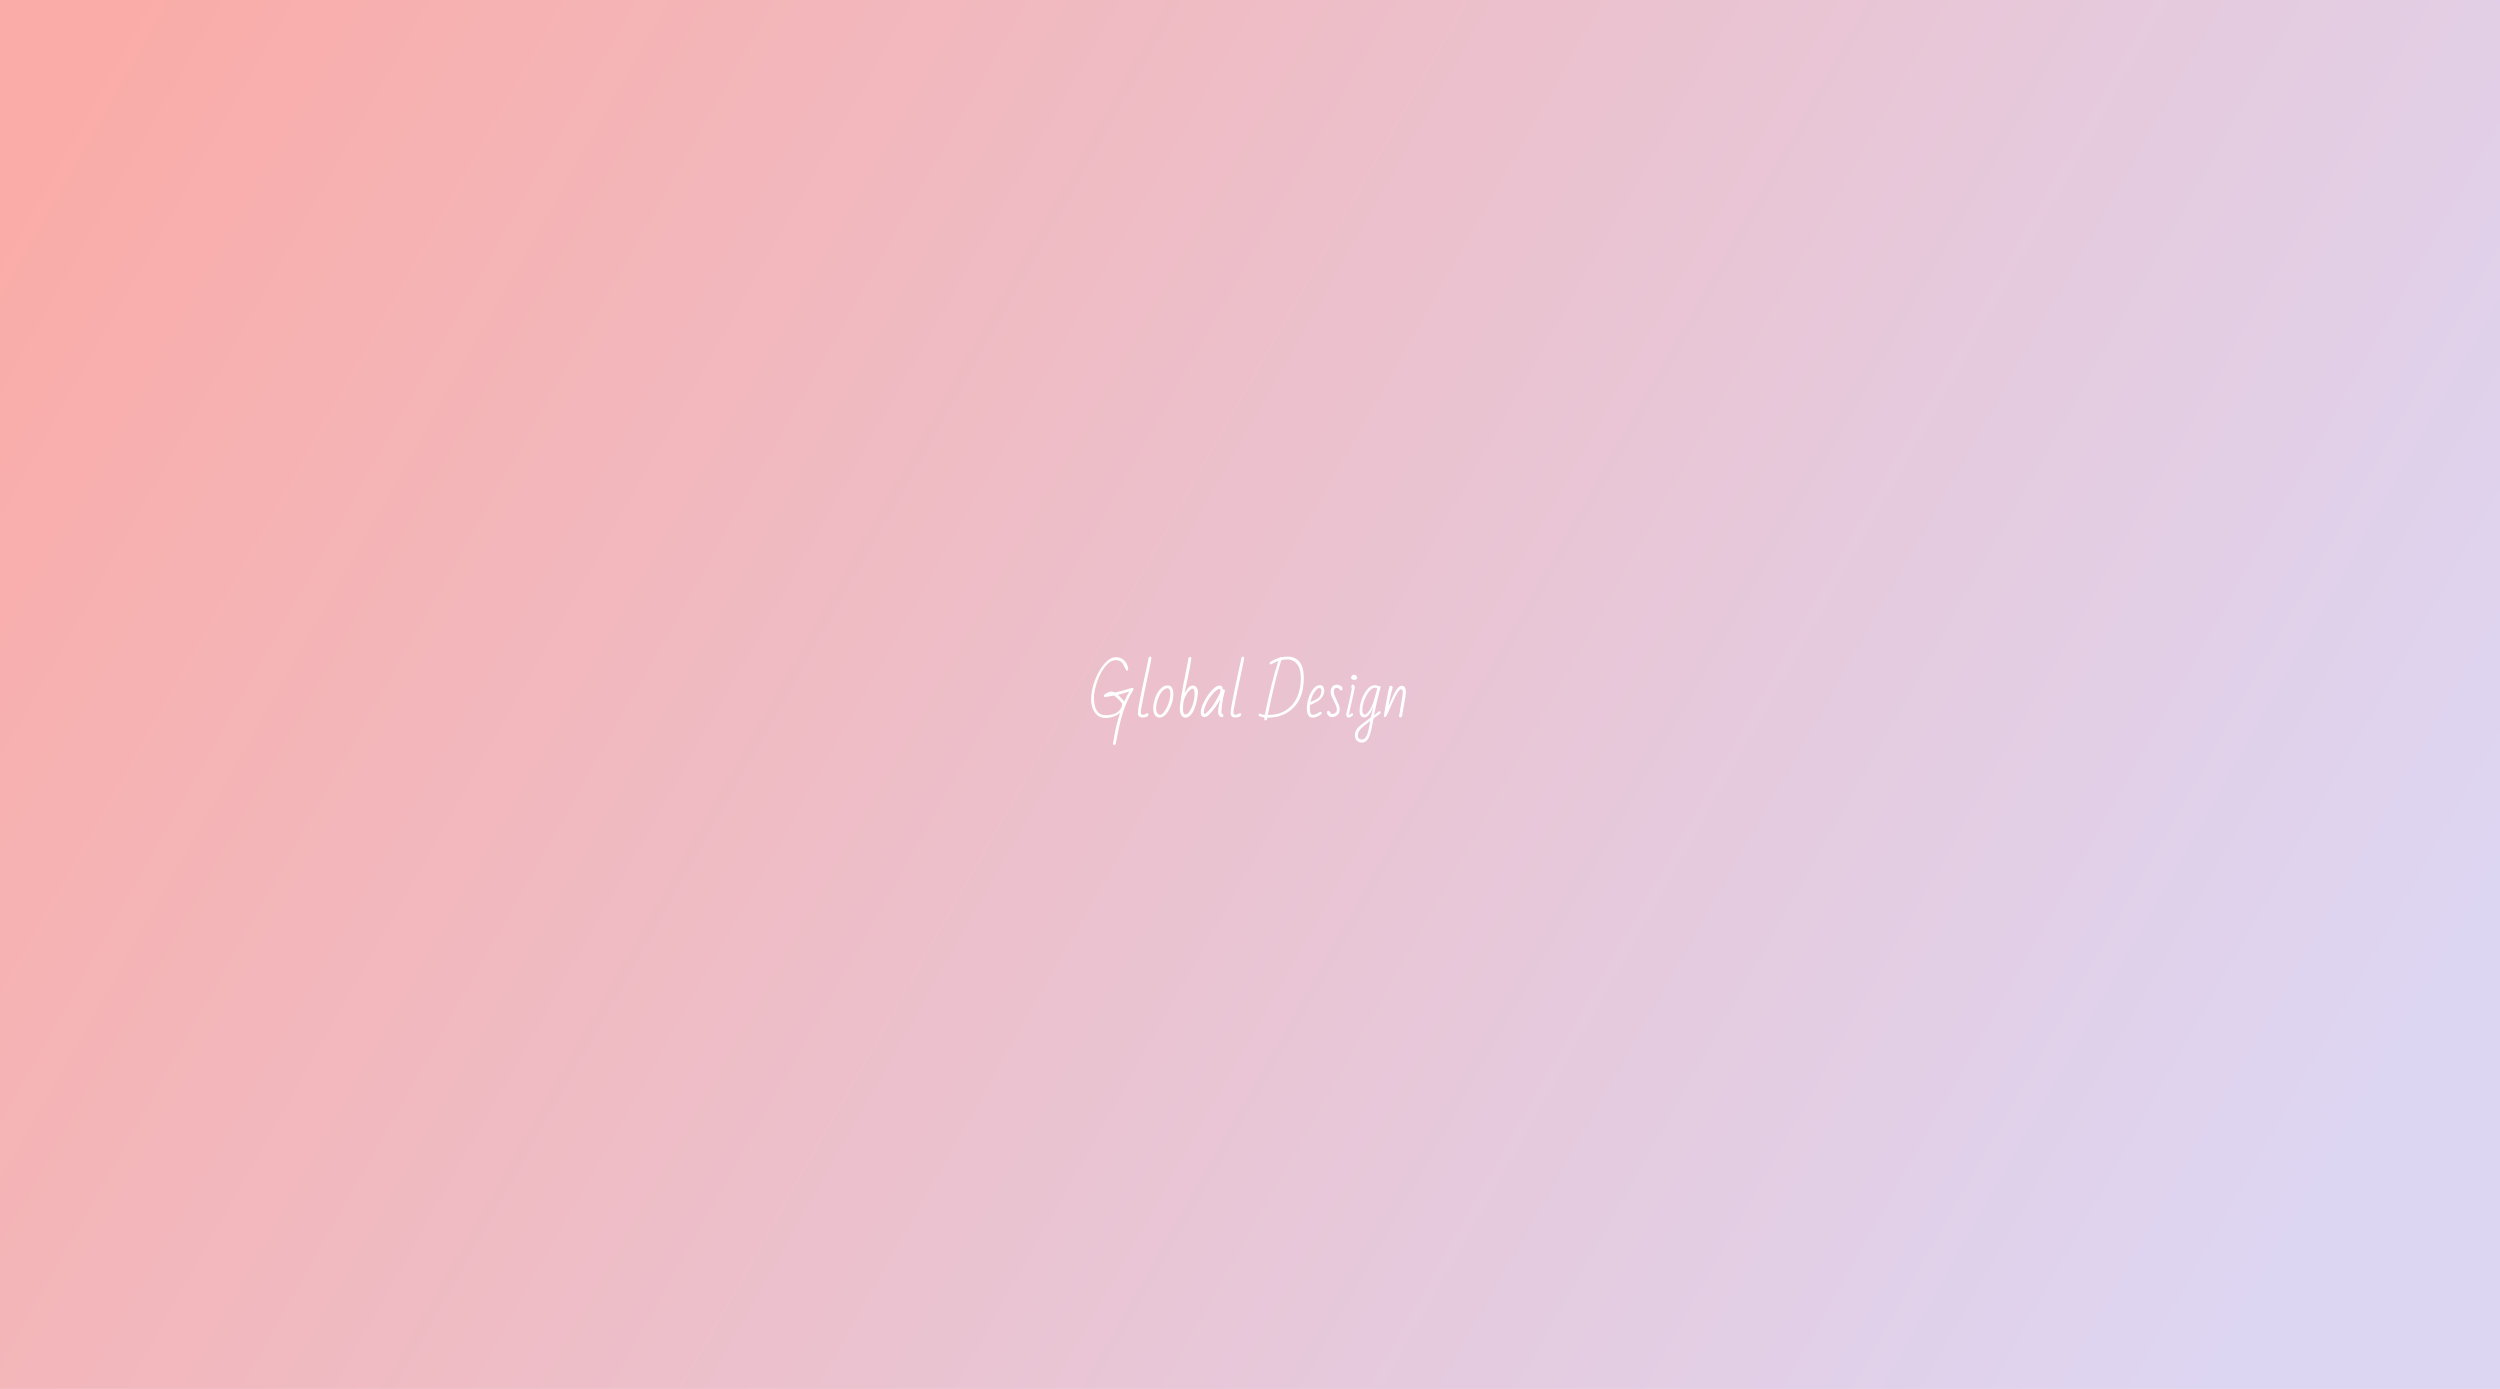 <svg width="1440" height="800" viewBox="0 0 1440 800" fill="none" xmlns="http://www.w3.org/2000/svg">
<rect x="0" y="0" width="1440" height="800" fill="#333333" stroke="none"/>
<g clip-path="url(#clip0_63_3)">
<rect width="1440" height="800" fill="white"/>
<rect width="1440" height="800" fill="url(#paint0_linear_63_3)"/>
<path d="M641.724 429.128C641.34 429.128 641.124 428.876 641.076 428.372C641.82 423.788 642.456 420.392 642.984 418.184C643.536 416 644.256 413.468 645.144 410.588C642.96 412.556 640.104 413.54 636.576 413.54C634.848 413.54 633.372 413.036 632.148 412.028C630.948 411.02 630.036 409.712 629.412 408.104C628.788 406.496 628.476 404.78 628.476 402.956C628.476 399.5 629.184 395.852 630.6 392.012C632.04 388.172 633.864 384.968 636.072 382.4C638.304 379.832 640.524 378.548 642.732 378.548C644.724 378.548 646.32 379.148 647.52 380.348C648.744 381.524 649.536 383.168 649.896 385.28C649.8 386 649.608 386.36 649.32 386.36C649.08 386.36 648.78 386.096 648.42 385.568C648.084 385.04 647.748 384.392 647.412 383.624C646.476 381.368 644.916 380.24 642.732 380.24C640.572 380.24 638.52 381.476 636.576 383.948C634.632 386.396 633.072 389.372 631.896 392.876C630.72 396.356 630.132 399.464 630.132 402.2C630.132 405.056 630.66 407.396 631.716 409.22C632.772 411.02 634.476 411.92 636.828 411.92C640.98 411.92 643.812 410.768 645.324 408.464C645.708 407.888 645.972 407.348 646.116 406.844C646.26 406.34 646.332 405.812 646.332 405.26C646.212 404.924 645.636 404.228 644.604 403.172C643.572 402.116 642.612 401.276 641.724 400.652C640.188 400.964 638.436 401.252 636.468 401.516C635.988 401.468 635.748 401.252 635.748 400.868C635.748 400.556 635.892 400.28 636.18 400.04C637.74 398.912 639.096 398.348 640.248 398.348C640.944 398.348 641.616 398.528 642.264 398.888C645.192 398.24 648.456 397.34 652.056 396.188C652.632 396.188 652.92 396.392 652.92 396.8C652.92 396.944 652.872 397.124 652.776 397.34C649.68 402.452 647.352 407.96 645.792 413.864C645.288 415.736 644.892 417.356 644.604 418.724C644.316 420.116 643.944 421.952 643.488 424.232L642.732 428.12C642.708 428.384 642.576 428.612 642.336 428.804C642.12 429.02 641.916 429.128 641.724 429.128ZM647.556 404.036C647.94 403.196 648.444 402.14 649.068 400.868C649.716 399.596 650.16 398.756 650.4 398.348C648.24 399.068 646.104 399.68 643.992 400.184C644.544 400.712 645.18 401.372 645.9 402.164C646.62 402.956 647.172 403.58 647.556 404.036ZM658.072 413.288C657.208 413.288 656.548 413.06 656.092 412.604C655.66 412.148 655.444 411.548 655.444 410.804C655.444 410.156 655.48 409.568 655.552 409.04C655.624 408.488 655.756 407.636 655.948 406.484C656.332 404.252 656.824 401.708 657.424 398.852L658.36 394.316C660.424 384.452 661.528 379.28 661.672 378.8C661.792 378.416 662.056 378.224 662.464 378.224C662.968 378.224 663.22 378.5 663.22 379.052L663.076 379.988C662.956 380.756 662.824 381.476 662.68 382.148C662.536 382.796 662.272 384.056 661.888 385.928C661.24 388.952 660.412 392.84 659.404 397.592C658.42 402.344 657.796 405.512 657.532 407.096C657.22 408.824 657.064 409.904 657.064 410.336C657.064 410.696 657.172 411.02 657.388 411.308C657.604 411.596 657.868 411.74 658.18 411.74C658.516 411.74 658.828 411.68 659.116 411.56C659.428 411.416 659.632 411.32 659.728 411.272L660.34 410.948C660.532 410.852 660.652 410.804 660.7 410.804C661.228 410.804 661.492 411.068 661.492 411.596C661.492 412.124 661.156 412.544 660.484 412.856C659.812 413.144 659.008 413.288 658.072 413.288ZM667.999 413.324C666.751 413.324 665.815 412.832 665.191 411.848C664.591 410.864 664.291 409.688 664.291 408.32C664.291 406.136 664.651 404.024 665.371 401.984C666.115 399.92 667.123 398.216 668.395 396.872C669.619 395.504 670.999 394.82 672.535 394.82C674.743 394.82 675.847 396.5 675.847 399.86C675.847 401.54 675.571 403.256 675.019 405.008C674.467 406.76 673.747 408.32 672.859 409.688C671.995 411.056 671.095 412.04 670.159 412.64C669.439 413.096 668.719 413.324 667.999 413.324ZM668.287 411.704C669.031 411.704 669.859 411.056 670.771 409.76C671.707 408.464 672.487 406.856 673.111 404.936C673.759 403.016 674.083 401.384 674.083 400.04C674.083 398.648 673.999 397.784 673.831 397.448C673.687 397.088 673.507 396.836 673.291 396.692C673.075 396.548 672.739 396.476 672.283 396.476C671.779 396.476 671.251 396.668 670.699 397.052C669.595 397.748 668.635 398.948 667.819 400.652C666.547 403.196 665.911 405.668 665.911 408.068C665.911 409.7 666.379 410.828 667.315 411.452C667.651 411.62 667.975 411.704 668.287 411.704ZM682.862 413.36C681.806 413.36 680.99 412.892 680.414 411.956C679.862 411.02 679.586 409.856 679.586 408.464C679.586 407.432 679.646 406.424 679.766 405.44C679.886 404.432 680.066 403.244 680.306 401.876L680.45 400.94C680.81 398.684 681.11 396.932 681.35 395.684C681.398 395.372 681.446 395.096 681.494 394.856C681.542 394.616 681.578 394.4 681.602 394.208C681.818 393.08 682.01 392.168 682.178 391.472C682.298 390.752 682.61 389.18 683.114 386.756C683.498 385.052 683.99 382.472 684.59 379.016C684.758 378.632 684.998 378.44 685.31 378.44C685.934 378.44 686.246 378.704 686.246 379.232L686.174 379.484C685.598 383.372 684.926 387.044 684.158 390.5C683.294 394.364 682.658 397.316 682.25 399.356C683.066 397.892 683.846 396.788 684.59 396.044C685.334 395.276 686.15 394.892 687.038 394.892C687.926 394.892 688.634 395.24 689.162 395.936C689.714 396.608 689.99 397.388 689.99 398.276C689.99 400.124 689.702 402.236 689.126 404.612C688.574 406.964 687.842 408.884 686.93 410.372C685.73 412.364 684.374 413.36 682.862 413.36ZM682.862 411.524C683.726 411.524 684.59 410.804 685.454 409.364C686.606 407.516 687.422 405.128 687.902 402.2C688.022 401.288 688.082 400.424 688.082 399.608C688.082 398.624 687.986 397.892 687.794 397.412C687.626 396.908 687.302 396.656 686.822 396.656C686.318 396.656 685.67 397.088 684.878 397.952C684.11 398.792 683.414 399.848 682.79 401.12C682.166 402.368 681.794 403.544 681.674 404.648C681.506 406.256 681.422 407.528 681.422 408.464C681.422 410.504 681.902 411.524 682.862 411.524ZM703.835 413.072C703.283 413.072 702.767 412.784 702.287 412.208C701.831 411.608 701.603 410.972 701.603 410.3C701.603 408.812 701.999 406.292 702.791 402.74C702.191 404.036 701.411 405.368 700.451 406.736C699.515 408.08 698.591 409.268 697.679 410.3C696.767 411.332 696.095 412.004 695.663 412.316C695.063 412.772 694.403 413 693.683 413C692.315 413 691.631 412.136 691.631 410.408C691.631 408.728 692.267 406.64 693.539 404.144C694.811 401.624 696.323 399.44 698.075 397.592C699.827 395.768 701.243 394.856 702.323 394.856C703.427 394.856 704.051 395.336 704.195 396.296C704.267 396.584 704.303 396.896 704.303 397.232C704.423 397.16 704.555 397.124 704.699 397.124C705.251 397.124 705.527 397.388 705.527 397.916V398.06L705.095 399.644C704.759 400.844 704.411 402.62 704.051 404.972C703.691 407.324 703.511 409.28 703.511 410.84L703.871 411.056C704.447 411.416 704.735 411.776 704.735 412.136C704.735 412.376 704.651 412.592 704.483 412.784C704.315 412.976 704.099 413.072 703.835 413.072ZM693.971 411.128C694.235 411.128 694.451 411.044 694.619 410.876C697.067 408.788 699.239 405.896 701.135 402.2C701.951 400.664 702.455 399.656 702.647 399.176C702.863 398.696 702.971 398.228 702.971 397.772C702.971 397.532 702.911 397.316 702.791 397.124C702.671 396.932 702.515 396.836 702.323 396.836C702.083 396.836 701.771 396.944 701.387 397.16C700.427 397.664 699.287 398.732 697.967 400.364C696.671 401.996 695.603 403.724 694.763 405.548C693.875 407.396 693.431 409.04 693.431 410.48C693.431 410.912 693.611 411.128 693.971 411.128ZM711.475 413.288C710.611 413.288 709.951 413.06 709.495 412.604C709.063 412.148 708.847 411.548 708.847 410.804C708.847 410.156 708.883 409.568 708.955 409.04C709.027 408.488 709.159 407.636 709.351 406.484C709.735 404.252 710.227 401.708 710.827 398.852L711.763 394.316C713.827 384.452 714.931 379.28 715.075 378.8C715.195 378.416 715.459 378.224 715.867 378.224C716.371 378.224 716.623 378.5 716.623 379.052L716.479 379.988C716.359 380.756 716.227 381.476 716.083 382.148C715.939 382.796 715.675 384.056 715.291 385.928C714.643 388.952 713.815 392.84 712.807 397.592C711.823 402.344 711.199 405.512 710.935 407.096C710.623 408.824 710.467 409.904 710.467 410.336C710.467 410.696 710.575 411.02 710.791 411.308C711.007 411.596 711.271 411.74 711.583 411.74C711.919 411.74 712.231 411.68 712.519 411.56C712.831 411.416 713.035 411.32 713.131 411.272L713.743 410.948C713.935 410.852 714.055 410.804 714.103 410.804C714.631 410.804 714.895 411.068 714.895 411.596C714.895 412.124 714.559 412.544 713.887 412.856C713.215 413.144 712.411 413.288 711.475 413.288ZM728.953 414.98C728.473 414.98 728.233 414.704 728.233 414.152C728.233 413.984 728.257 413.684 728.305 413.252C727.897 413.156 727.561 413.096 727.297 413.072C726.481 412.928 725.881 412.772 725.497 412.604C725.113 412.436 724.921 412.124 724.921 411.668C724.921 411.548 724.993 411.416 725.137 411.272C725.257 411.104 725.377 411.02 725.497 411.02C725.809 411.02 726.157 411.116 726.541 411.308C726.853 411.452 727.141 411.56 727.405 411.632C727.669 411.704 728.041 411.74 728.521 411.74C731.257 398.42 733.861 388.088 736.333 380.744C735.541 381.008 734.821 381.308 734.173 381.644C733.549 381.956 733.189 382.136 733.093 382.184C732.469 382.52 732.097 382.688 731.977 382.688C731.545 382.688 731.329 382.472 731.329 382.04C731.329 381.704 731.485 381.428 731.797 381.212C733.573 380.108 735.313 379.328 737.017 378.872C737.209 378.56 737.461 378.404 737.773 378.404C737.965 378.404 738.097 378.464 738.169 378.584C739.441 378.32 740.593 378.188 741.625 378.188C744.625 378.188 746.929 379.208 748.537 381.248C750.169 383.288 750.985 386.336 750.985 390.392C750.985 396.704 749.653 401.672 746.989 405.296C744.349 408.92 740.917 411.332 736.693 412.532C734.773 413.084 732.541 413.36 729.997 413.36C729.949 413.912 729.841 414.32 729.673 414.584C729.505 414.848 729.265 414.98 728.953 414.98ZM730.285 411.812C734.557 411.812 738.109 410.852 740.941 408.932C743.797 407.012 745.897 404.468 747.241 401.3C748.609 398.132 749.293 394.64 749.293 390.824C749.293 387.104 748.561 384.344 747.097 382.544C745.633 380.72 743.677 379.808 741.229 379.808C740.293 379.808 739.225 379.964 738.025 380.276C736.057 386.468 734.137 393.836 732.265 402.38C731.713 404.828 731.053 407.972 730.285 411.812ZM756.347 413.36C755.579 413.36 754.979 413.24 754.547 413C754.115 412.736 753.767 412.34 753.503 411.812C752.999 410.876 752.747 409.748 752.747 408.428C752.747 406.124 753.095 403.94 753.791 401.876C754.487 399.788 755.435 398.036 756.635 396.62C757.787 395.276 759.047 394.604 760.415 394.604C761.135 394.604 761.699 394.904 762.107 395.504C762.539 396.08 762.755 396.788 762.755 397.628C762.755 399.092 762.371 400.364 761.603 401.444C760.859 402.524 759.851 403.424 758.579 404.144C757.475 404.792 756.131 405.44 754.547 406.088L754.475 408.68C754.475 410.696 755.087 411.704 756.311 411.704C756.815 411.704 757.295 411.608 757.751 411.416C758.231 411.224 758.747 410.96 759.299 410.624C759.947 410.24 760.403 410.048 760.667 410.048C761.075 410.048 761.279 410.264 761.279 410.696C761.279 411.008 760.979 411.38 760.379 411.812C759.803 412.244 759.119 412.616 758.327 412.928C757.535 413.216 756.875 413.36 756.347 413.36ZM754.835 404.36C756.443 403.712 757.667 403.136 758.507 402.632C759.347 402.128 759.983 401.492 760.415 400.724C760.871 399.956 761.099 398.948 761.099 397.7C761.099 396.764 760.703 396.296 759.911 396.296C759.215 396.296 758.399 396.932 757.463 398.204C756.479 399.476 755.687 401.144 755.087 403.208C754.919 403.784 754.835 404.168 754.835 404.36ZM764.31 410.336C764.31 410.024 764.394 409.808 764.562 409.688C764.73 409.568 764.946 409.484 765.21 409.436C765.426 409.436 765.594 409.508 765.714 409.652C765.858 409.796 766.026 410.024 766.218 410.336C766.41 410.672 766.566 410.912 766.686 411.056C766.83 411.176 767.07 411.236 767.406 411.236C768.174 411.236 768.798 410.996 769.278 410.516C769.782 410.036 770.034 409.472 770.034 408.824C770.034 408.128 769.89 407.396 769.602 406.628C769.314 405.86 768.87 404.9 768.27 403.748C767.07 401.588 766.47 399.872 766.47 398.6C766.47 397.328 766.782 396.308 767.406 395.54C768.054 394.772 768.93 394.388 770.034 394.388C770.802 394.388 771.534 394.604 772.23 395.036C772.926 395.468 773.274 396.008 773.274 396.656C773.274 397.352 772.986 397.7 772.41 397.7C772.242 397.7 772.098 397.652 771.978 397.556C771.882 397.46 771.786 397.352 771.69 397.232C771.594 397.088 771.522 396.992 771.474 396.944C771.042 396.44 770.562 396.188 770.034 396.188C768.858 396.188 768.27 396.872 768.27 398.24C768.27 398.984 768.414 399.74 768.702 400.508C768.99 401.276 769.422 402.248 769.998 403.424C770.55 404.576 770.97 405.536 771.258 406.304C771.546 407.072 771.69 407.804 771.69 408.5C771.69 409.724 771.318 410.756 770.574 411.596C769.83 412.436 768.786 412.94 767.442 413.108C766.602 413.108 765.87 412.82 765.246 412.244C764.622 411.644 764.31 411.008 764.31 410.336ZM776.68 413.36C775.864 413.36 775.456 412.7 775.456 411.38C775.456 411.044 775.516 410.744 775.636 410.48C775.756 410.072 775.864 409.604 775.96 409.076L776.5 406.664L777.22 403.496C777.46 402.32 777.748 401 778.084 399.536C778.132 399.392 778.18 399.152 778.228 398.816C778.468 397.784 778.588 397.184 778.588 397.016V396.656C778.588 396.464 778.504 396.068 778.336 395.468C778.336 395.18 778.432 394.916 778.624 394.676C778.84 394.436 779.092 394.316 779.38 394.316C779.644 394.316 779.872 394.496 780.064 394.856C780.256 395.216 780.352 395.612 780.352 396.044C780.352 396.524 779.8 399.116 778.696 403.82C777.592 408.524 777.04 411.02 777.04 411.308C777.04 411.572 777.16 411.704 777.4 411.704C777.52 411.704 777.736 411.548 778.048 411.236C778.336 410.948 778.576 410.804 778.768 410.804C779.152 410.804 779.344 411.044 779.344 411.524C779.344 411.812 779.176 412.1 778.84 412.388C778.504 412.676 778.12 412.904 777.688 413.072C777.256 413.264 776.92 413.36 776.68 413.36ZM780.316 391.616C779.932 391.616 779.644 391.568 779.452 391.472H779.308C778.612 391.472 778.264 391.064 778.264 390.248C778.264 389.84 778.432 389.468 778.768 389.132C779.128 388.796 779.512 388.628 779.92 388.628C780.328 388.628 780.712 388.772 781.072 389.06C781.48 389.468 781.684 389.864 781.684 390.248C781.684 390.608 781.54 390.932 781.252 391.22C780.988 391.484 780.676 391.616 780.316 391.616ZM784.451 427.76C783.275 427.76 782.303 427.364 781.535 426.572C780.767 425.78 780.383 424.748 780.383 423.476C780.383 422.42 780.647 421.46 781.175 420.596C781.679 419.732 782.279 418.976 782.975 418.328C783.695 417.704 784.631 416.972 785.783 416.132C785.927 416.036 786.059 415.94 786.179 415.844C786.299 415.772 786.395 415.712 786.467 415.664C787.499 414.92 788.543 414.116 789.599 413.252C789.767 412.484 790.007 411.392 790.319 409.976C790.631 408.56 790.883 407.492 791.075 406.772C790.427 408.644 789.635 410.192 788.699 411.416C787.787 412.616 786.863 413.216 785.927 413.216C785.039 413.216 784.343 412.904 783.839 412.28C783.359 411.632 783.119 410.744 783.119 409.616C783.119 407.504 783.503 405.308 784.271 403.028C785.063 400.748 786.131 398.792 787.475 397.16C788.795 395.504 790.283 394.676 791.939 394.676C792.707 394.676 793.439 394.868 794.135 395.252C794.279 395.18 794.435 395.144 794.603 395.144C794.987 395.144 795.179 395.336 795.179 395.72C795.179 396.056 795.083 396.536 794.891 397.16C794.699 397.784 794.579 398.168 794.531 398.312C794.219 399.44 793.703 401.588 792.983 404.756L791.399 412.064C791.639 411.896 792.155 411.476 792.947 410.804C793.043 410.732 793.223 410.588 793.487 410.372C793.751 410.132 793.967 409.964 794.135 409.868C794.327 409.748 794.483 409.688 794.603 409.688C795.035 409.688 795.251 409.892 795.251 410.3C795.251 410.588 795.155 410.828 794.963 411.02C793.715 411.98 792.455 412.916 791.183 413.828L790.139 419.12C789.443 422.696 788.543 425.096 787.439 426.32C786.575 427.28 785.579 427.76 784.451 427.76ZM786.071 411.56C786.599 411.56 787.187 411.212 787.835 410.516C788.483 409.82 789.107 408.884 789.707 407.708C790.331 406.508 790.847 405.224 791.255 403.856L792.659 398.96L793.307 396.584C792.971 396.272 792.503 396.116 791.903 396.116C790.871 396.116 789.791 396.8 788.663 398.168C787.559 399.536 786.623 401.264 785.855 403.352C785.111 405.416 784.739 407.3 784.739 409.004C784.739 410.708 785.183 411.56 786.071 411.56ZM784.379 425.96C785.219 425.96 785.915 425.624 786.467 424.952C787.019 424.28 787.451 423.392 787.763 422.288C788.099 421.208 788.435 419.792 788.771 418.04L789.311 415.196C788.447 415.916 787.583 416.6 786.719 417.248C785.399 418.232 784.307 419.216 783.443 420.2C782.579 421.208 782.147 422.36 782.147 423.656C782.147 424.424 782.339 425 782.723 425.384C783.131 425.768 783.683 425.96 784.379 425.96ZM806.911 413.216C806.527 413.216 806.251 413.144 806.083 413C805.915 412.856 805.855 412.604 805.903 412.244L807.667 401.732C807.883 400.436 807.991 399.44 807.991 398.744C807.991 397.592 807.667 397.016 807.019 397.016C806.227 397.016 805.135 398.396 803.743 401.156C802.375 403.892 800.959 406.988 799.495 410.444L798.991 411.596C798.559 412.532 798.127 413 797.695 413C797.455 413 797.299 412.952 797.227 412.856C797.179 412.736 797.155 412.496 797.155 412.136C797.155 411.776 797.623 409.004 798.559 403.82C799.519 398.636 800.071 395.912 800.215 395.648C800.359 395.36 800.479 395.18 800.575 395.108C800.695 395.036 800.911 395 801.223 395C801.511 395 801.739 395.108 801.907 395.324C802.099 395.54 802.195 395.756 802.195 395.972C802.195 396.116 802.075 396.584 801.835 397.376C801.115 399.824 800.551 402.2 800.143 404.504L799.783 406.628C800.191 405.764 800.491 405.092 800.683 404.612C801.355 403.052 801.967 401.684 802.519 400.508C803.095 399.332 803.731 398.24 804.427 397.232C805.483 395.72 806.467 394.964 807.379 394.964C808.987 394.964 809.791 396.26 809.791 398.852C809.791 399.404 809.719 400.112 809.575 400.976C809.431 401.84 809.275 402.728 809.107 403.64C808.771 405.392 808.555 406.592 808.459 407.24L808.207 408.896C807.991 410.384 807.799 411.476 807.631 412.172C807.463 412.868 807.223 413.216 806.911 413.216Z" fill="white"/>
</g>
<defs>
<linearGradient id="paint0_linear_63_3" x1="1309.5" y1="757" x2="45.5" y2="40.5" gradientUnits="userSpaceOnUse">
<stop stop-color="#DDD6F3"/>
<stop offset="1" stop-color="#FAACA8"/>
<stop offset="1" stop-color="#FAACA8"/>
</linearGradient>
<clipPath id="clip0_63_3">
<rect width="1440" height="800" fill="white"/>
</clipPath>
</defs>
</svg>
